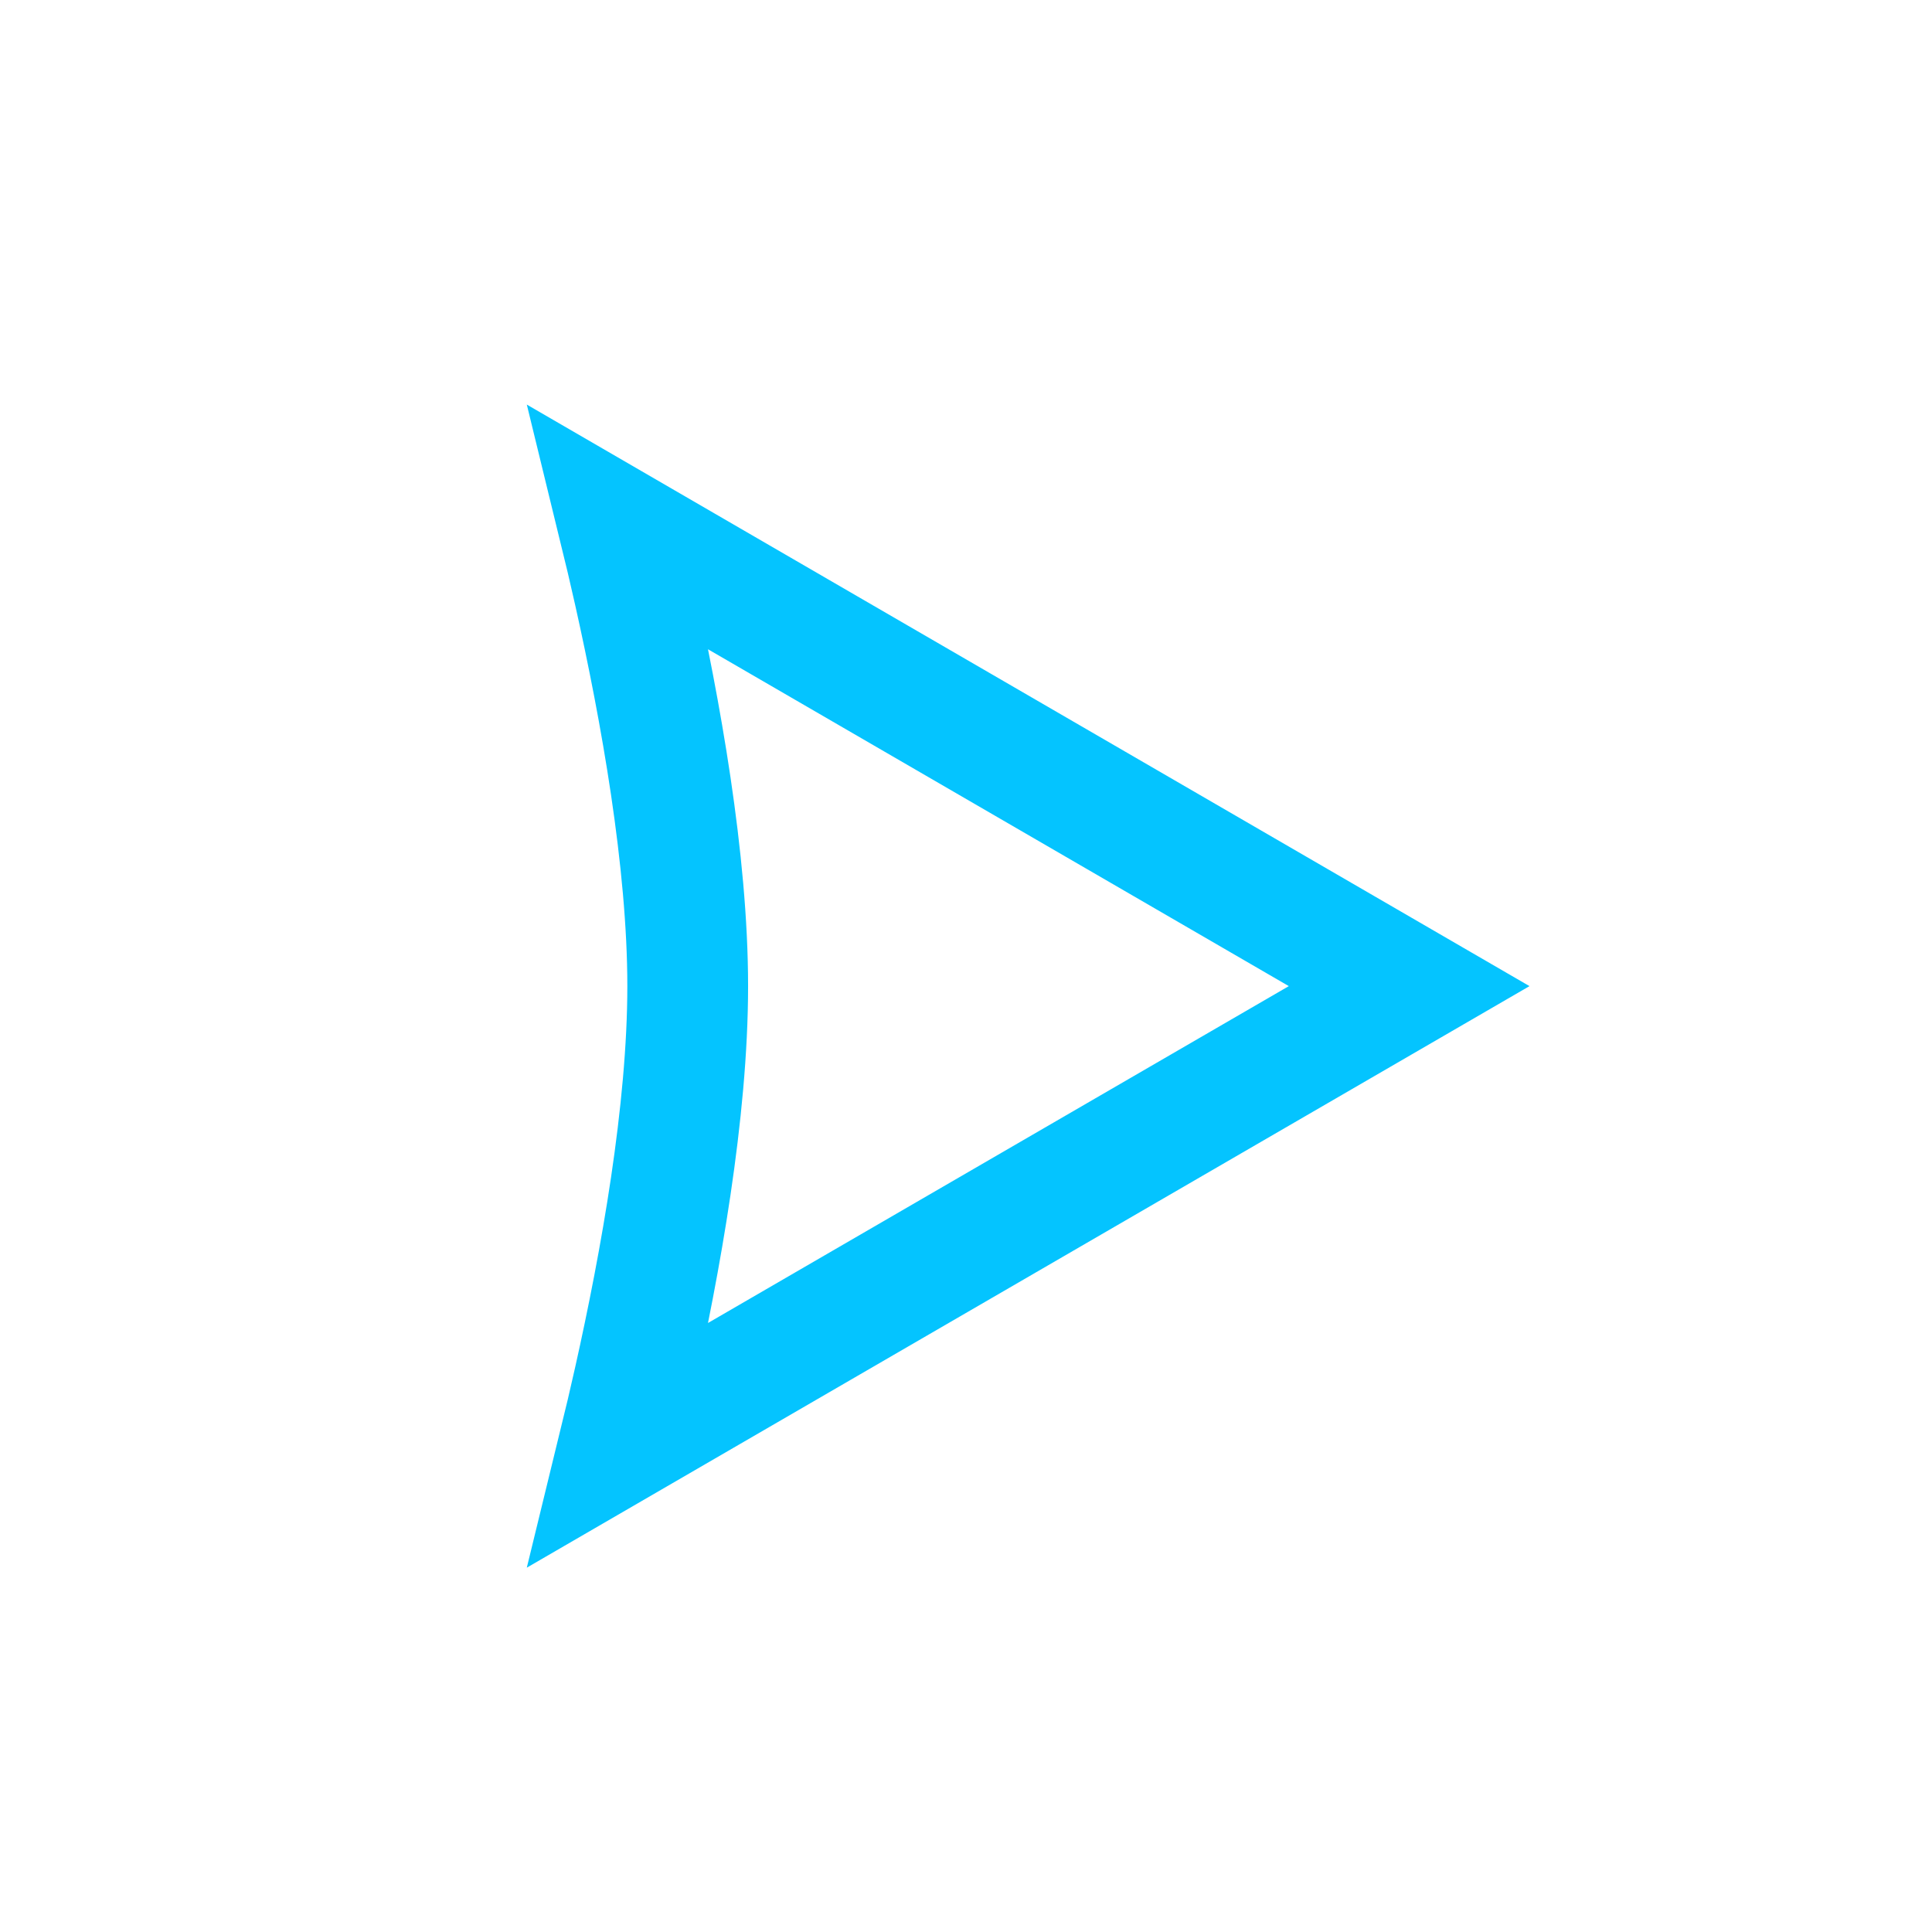 <svg width="48" height="48" viewBox="0 0 48 48" fill="none" xmlns="http://www.w3.org/2000/svg">
<g filter="url(#filter0_i)">
<path d="M14.382 12.116C14.504 12.615 14.63 13.153 14.757 13.718C15.408 16.631 16.086 20.388 16.086 23.5C16.086 26.612 15.408 30.369 14.757 33.282C14.63 33.847 14.504 34.385 14.382 34.884L34.01 23.5L14.382 12.116Z" stroke="#04C4FF" stroke-width="3"/>
</g>
<defs>
<filter id="filter0_i" x="12" y="9" width="26" height="30" filterUnits="userSpaceOnUse" color-interpolation-filters="sRGB">
<feFlood flood-opacity="0" result="BackgroundImageFix"/>
<feBlend mode="normal" in="SourceGraphic" in2="BackgroundImageFix" result="shape"/>
<feColorMatrix in="SourceAlpha" type="matrix" values="0 0 0 0 0 0 0 0 0 0 0 0 0 0 0 0 0 0 127 0" result="hardAlpha"/>
<feOffset dx="1" dy="1"/>
<feGaussianBlur stdDeviation="2"/>
<feComposite in2="hardAlpha" operator="arithmetic" k2="-1" k3="1"/>
<feColorMatrix type="matrix" values="0 0 0 0 0 0 0 0 0 0 0 0 0 0 0 0 0 0 0.5 0"/>
<feBlend mode="normal" in2="shape" result="effect1_innerShadow"/>
</filter>
</defs>
</svg>
